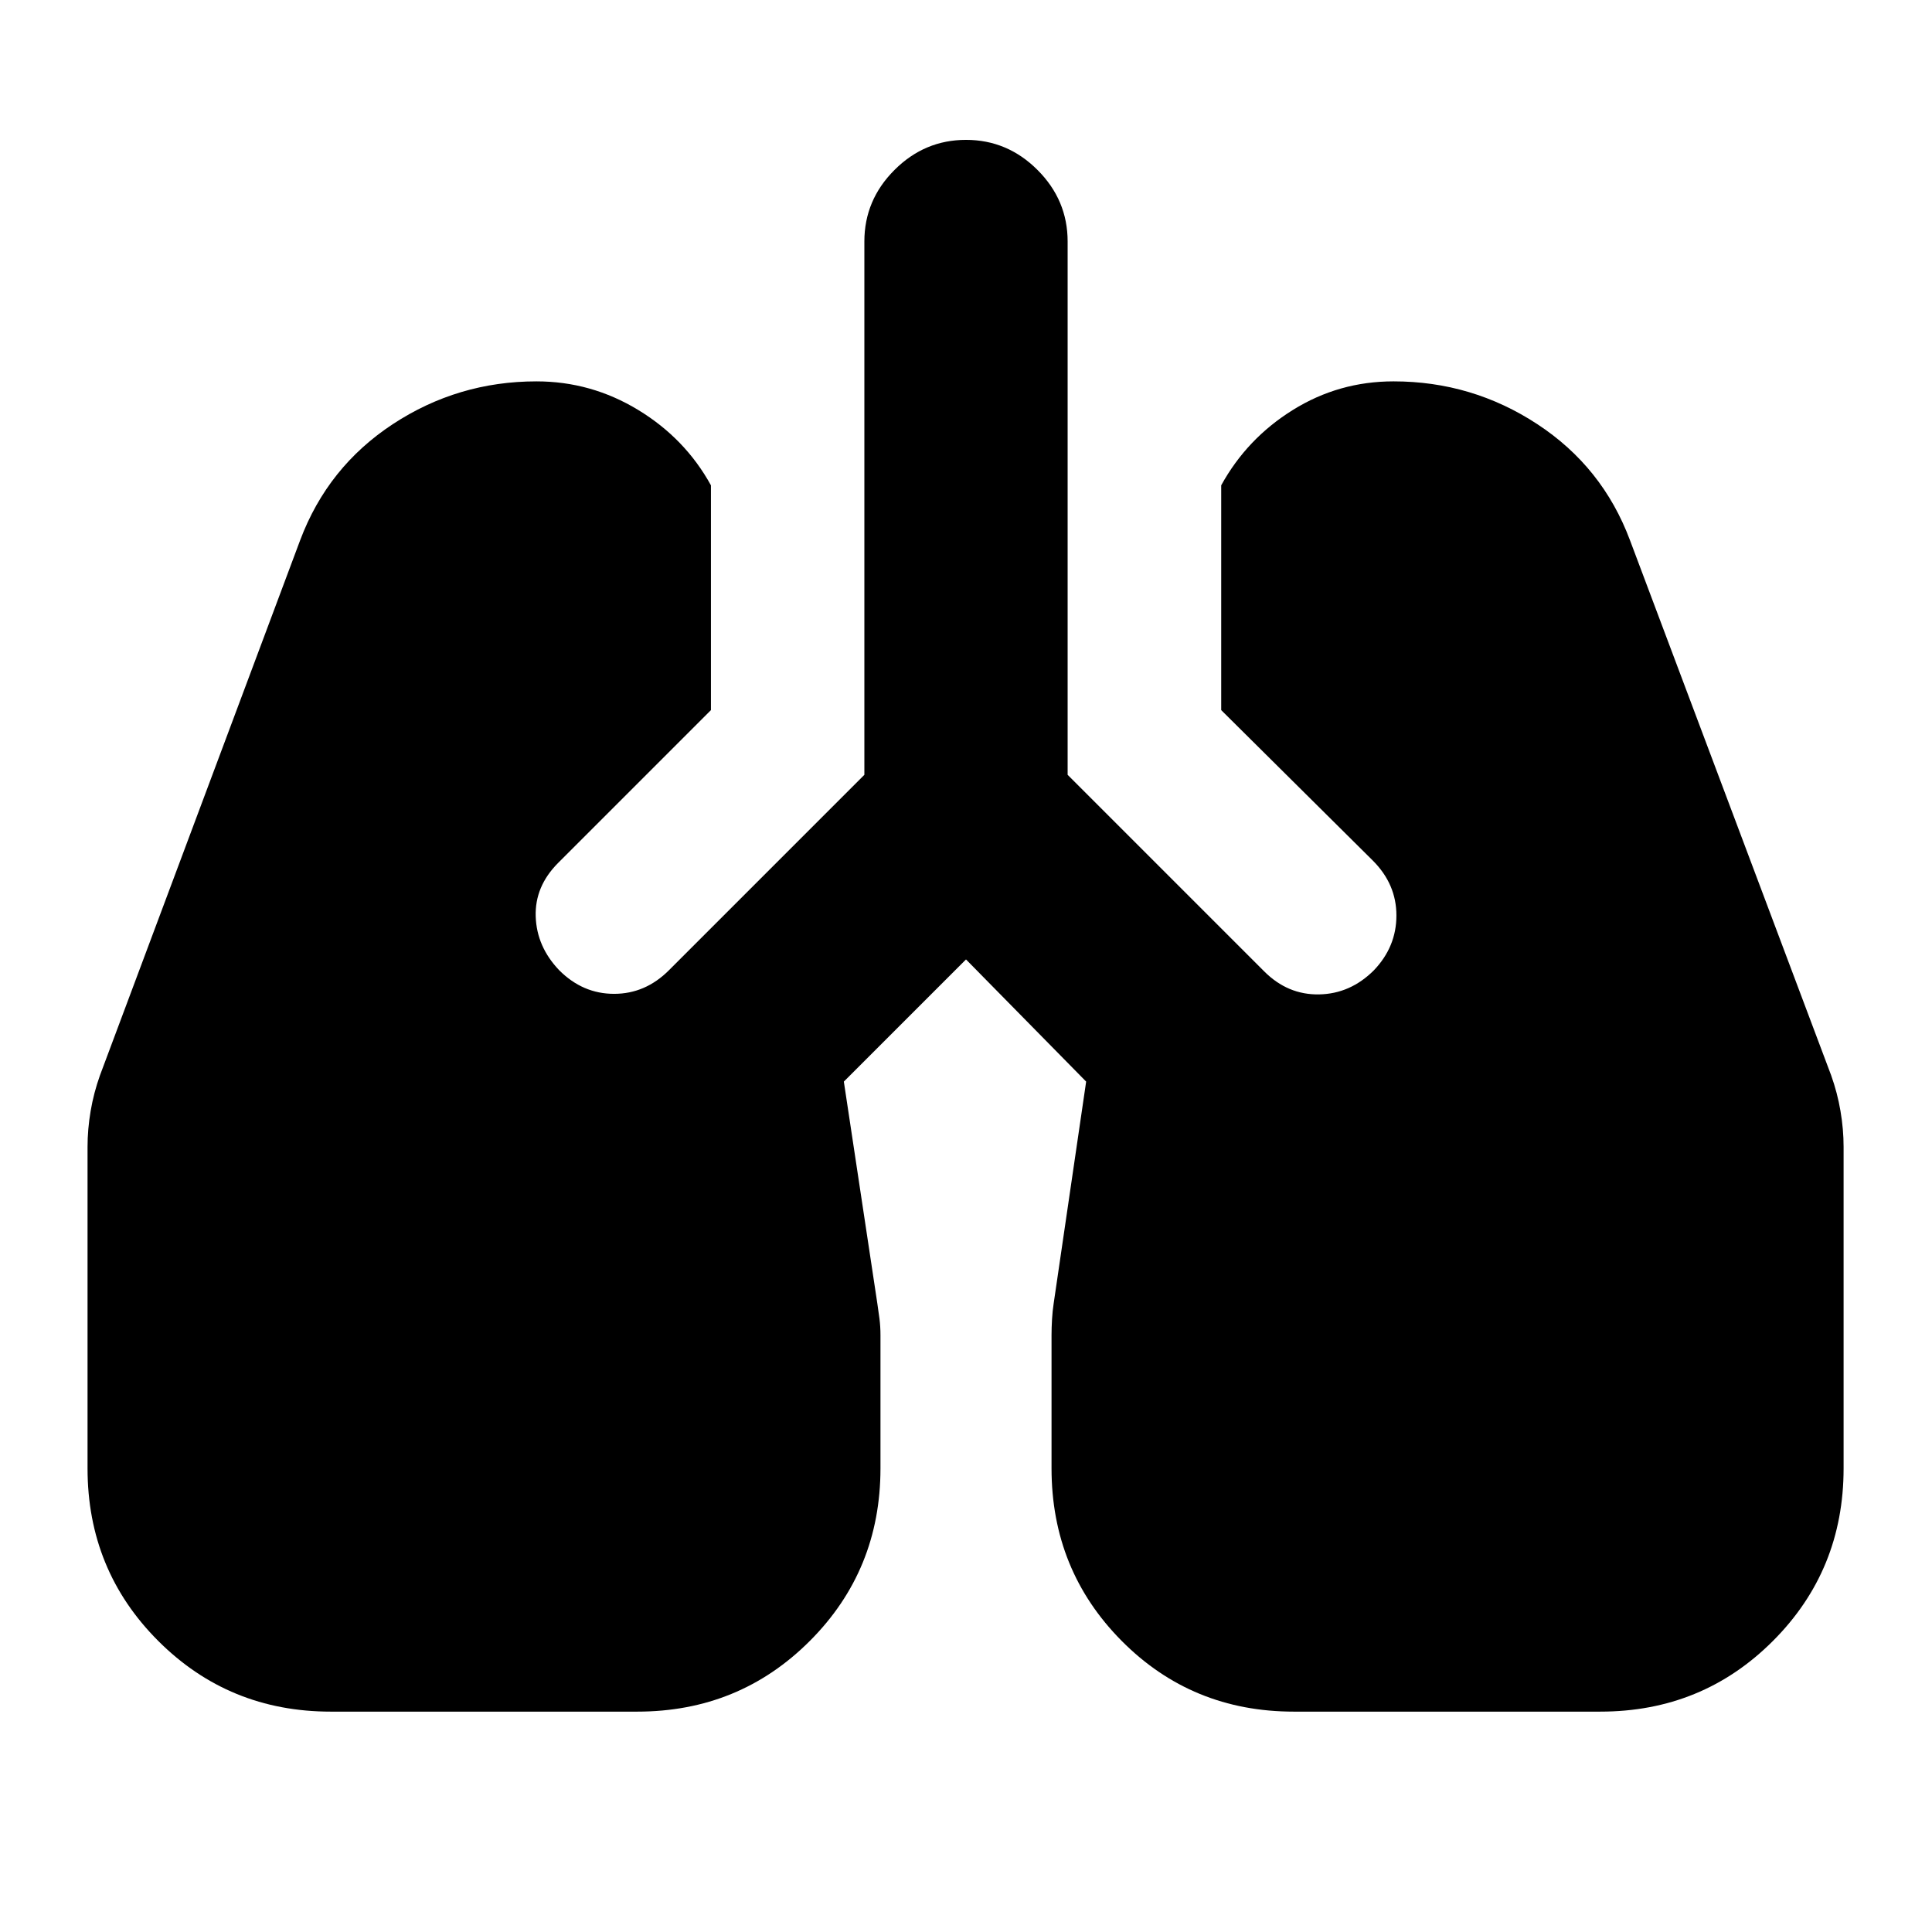 <svg xmlns="http://www.w3.org/2000/svg" height="24" viewBox="0 -960 960 960" width="24"><path d="M164.39-109.5q-50.63 0-85.76-35.13T43.5-230.39v-159.78q0-8.7 1.53-17.74 1.53-9.05 4.66-17.81l99.44-265.8q13.69-36.46 46.05-57.72 32.36-21.26 71.38-21.26 27.2 0 50.55 14.2 23.35 14.19 36.15 37.45v111.7l-75.87 75.87q-11.7 11.69-11.2 26.7t11.7 26.71q11.7 11.7 27.24 11.7t27.24-11.7L429.5-575v-265q0-20.59 14.96-35.54Q459.41-890.5 480-890.5t35.54 14.96Q530.5-860.59 530.5-840v265l97.7 97.7q11.69 11.69 27.24 11.41 15.54-.28 27.24-11.98 11.19-11.7 11.19-27.24t-11.69-27.24l-75.37-74.8v-111.7q12.8-23.26 35.62-37.45 22.81-14.2 50.01-14.2 39.02 0 71.44 21.26 32.43 21.26 46.06 57.72l99.93 265.8q3.13 8.76 4.66 17.81 1.54 9.04 1.54 17.74v159.78q0 50.63-35.1 85.76t-85.79 35.13H642.96q-50.7 0-85.58-35.13-34.88-35.13-34.88-85.76v-66.22q0-3.69.25-7.89.25-4.2.82-7.89l16.13-110.17-59.7-60.7-60.7 60.7 16.63 110.17q.57 3.69 1.07 7.61.5 3.91.5 8.17v66.22q0 50.63-35.1 85.76t-85.79 35.13H164.39Z"/></svg>